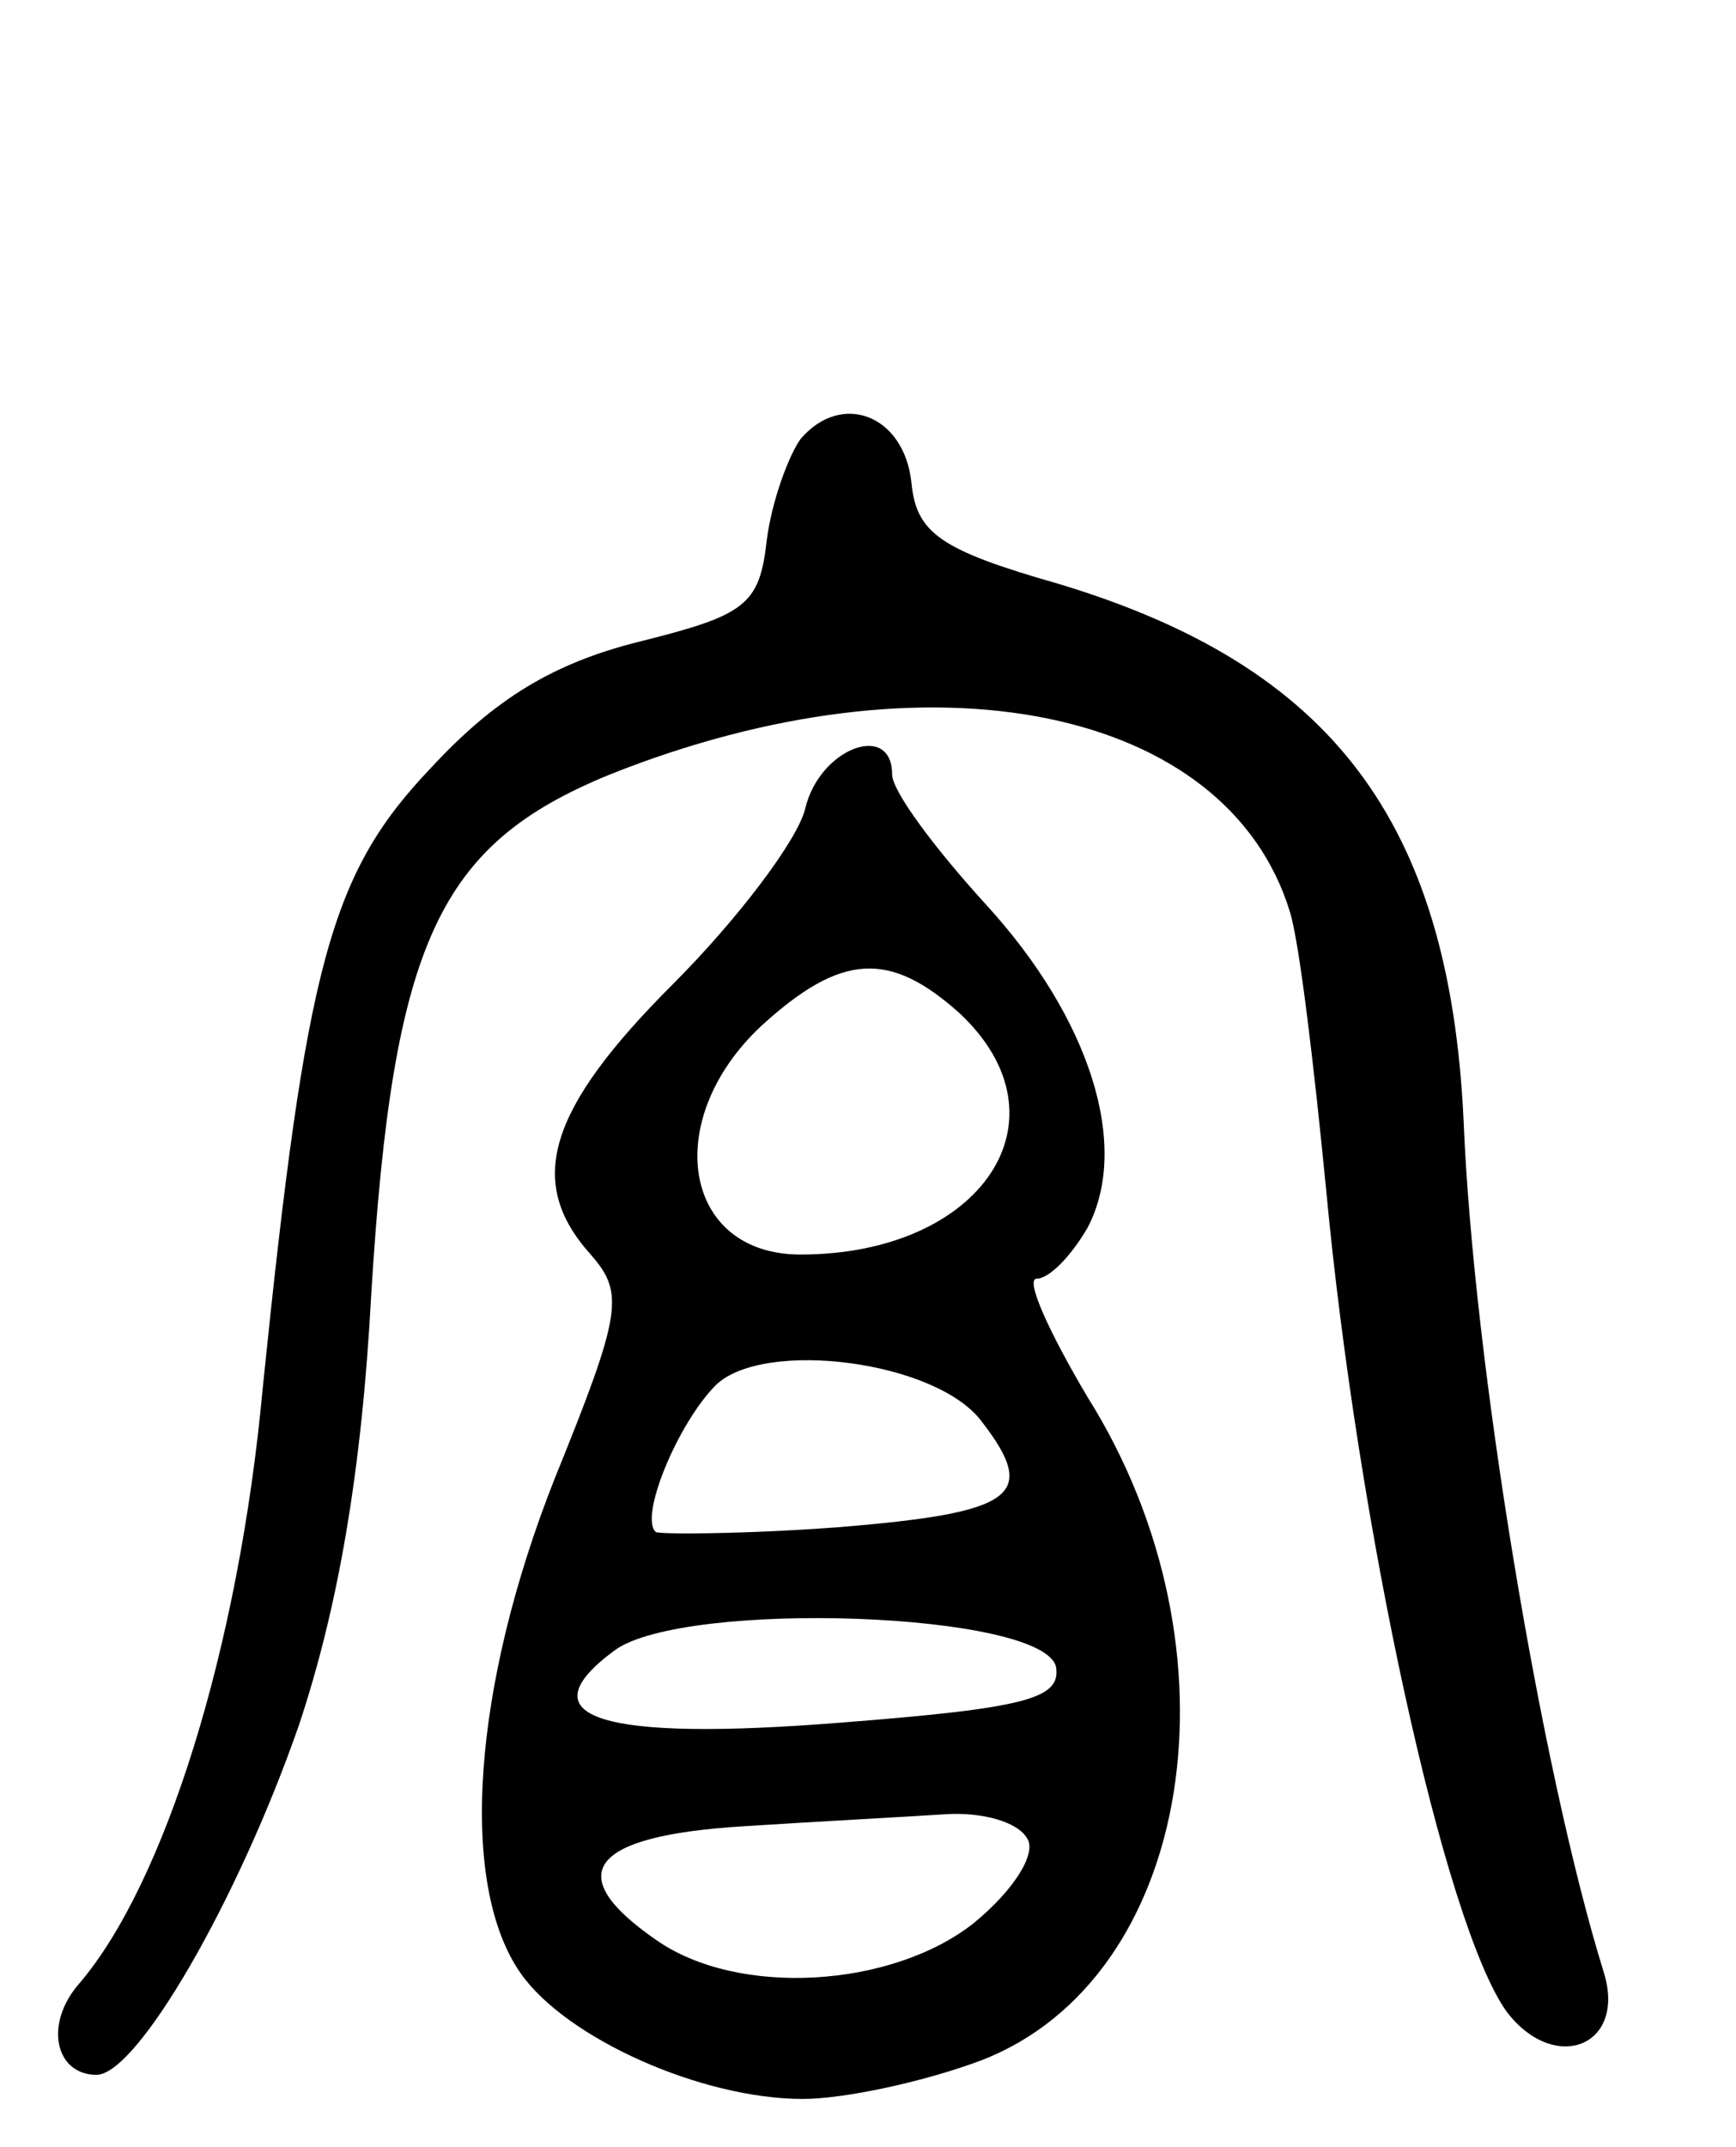 <svg version="1.0" xmlns="http://www.w3.org/2000/svg"
 width="72pt" height="89pt" viewBox="0 0 72 89"
 preserveAspectRatio="xMidYMid meet">
<g transform="translate(0,89) scale(0.1,-0.1)"
fill="#000000" stroke="none">
<path d="M332 708 c-5 -7 -12 -26 -14 -42 -3 -27 -9 -31 -53 -42 -36 -9 -60
-24 -86 -52 -42 -44 -52 -81 -70 -257 -10 -109 -41 -206 -76 -247 -15 -17 -10
-38 7 -38 17 0 59 73 84 145 16 48 26 104 30 179 9 146 28 186 99 215 133 53
256 28 282 -57 4 -13 10 -64 15 -115 13 -139 49 -305 75 -341 20 -26 50 -14
40 17 -26 84 -54 253 -58 353 -6 124 -55 188 -168 222 -49 14 -59 21 -61 42
-3 28 -29 38 -46 18z"/>
<path d="M334 555 c-3 -13 -28 -46 -55 -73 -52 -52 -61 -82 -34 -112 14 -16
13 -24 -15 -93 -34 -86 -40 -168 -14 -205 19 -27 75 -52 117 -52 17 0 50 7 74
16 88 34 110 170 44 275 -16 27 -26 49 -21 49 5 0 14 9 21 21 18 34 1 87 -42
134 -21 23 -39 47 -39 54 0 22 -30 11 -36 -14z m64 -85 c47 -44 9 -100 -66
-100 -49 0 -58 56 -16 95 33 30 53 31 82 5z m9 -169 c24 -31 14 -38 -59 -44
-40 -3 -75 -3 -76 -2 -7 6 9 45 25 61 20 19 91 10 110 -15z m31 -102 c2 -13
-12 -17 -89 -23 -100 -8 -132 2 -94 30 29 21 178 16 183 -7z m-12 -71 c4 -6
-5 -21 -22 -35 -34 -27 -98 -31 -132 -7 -39 27 -28 43 36 47 31 2 69 4 84 5
15 1 30 -3 34 -10z"/>
</g>
</svg>
